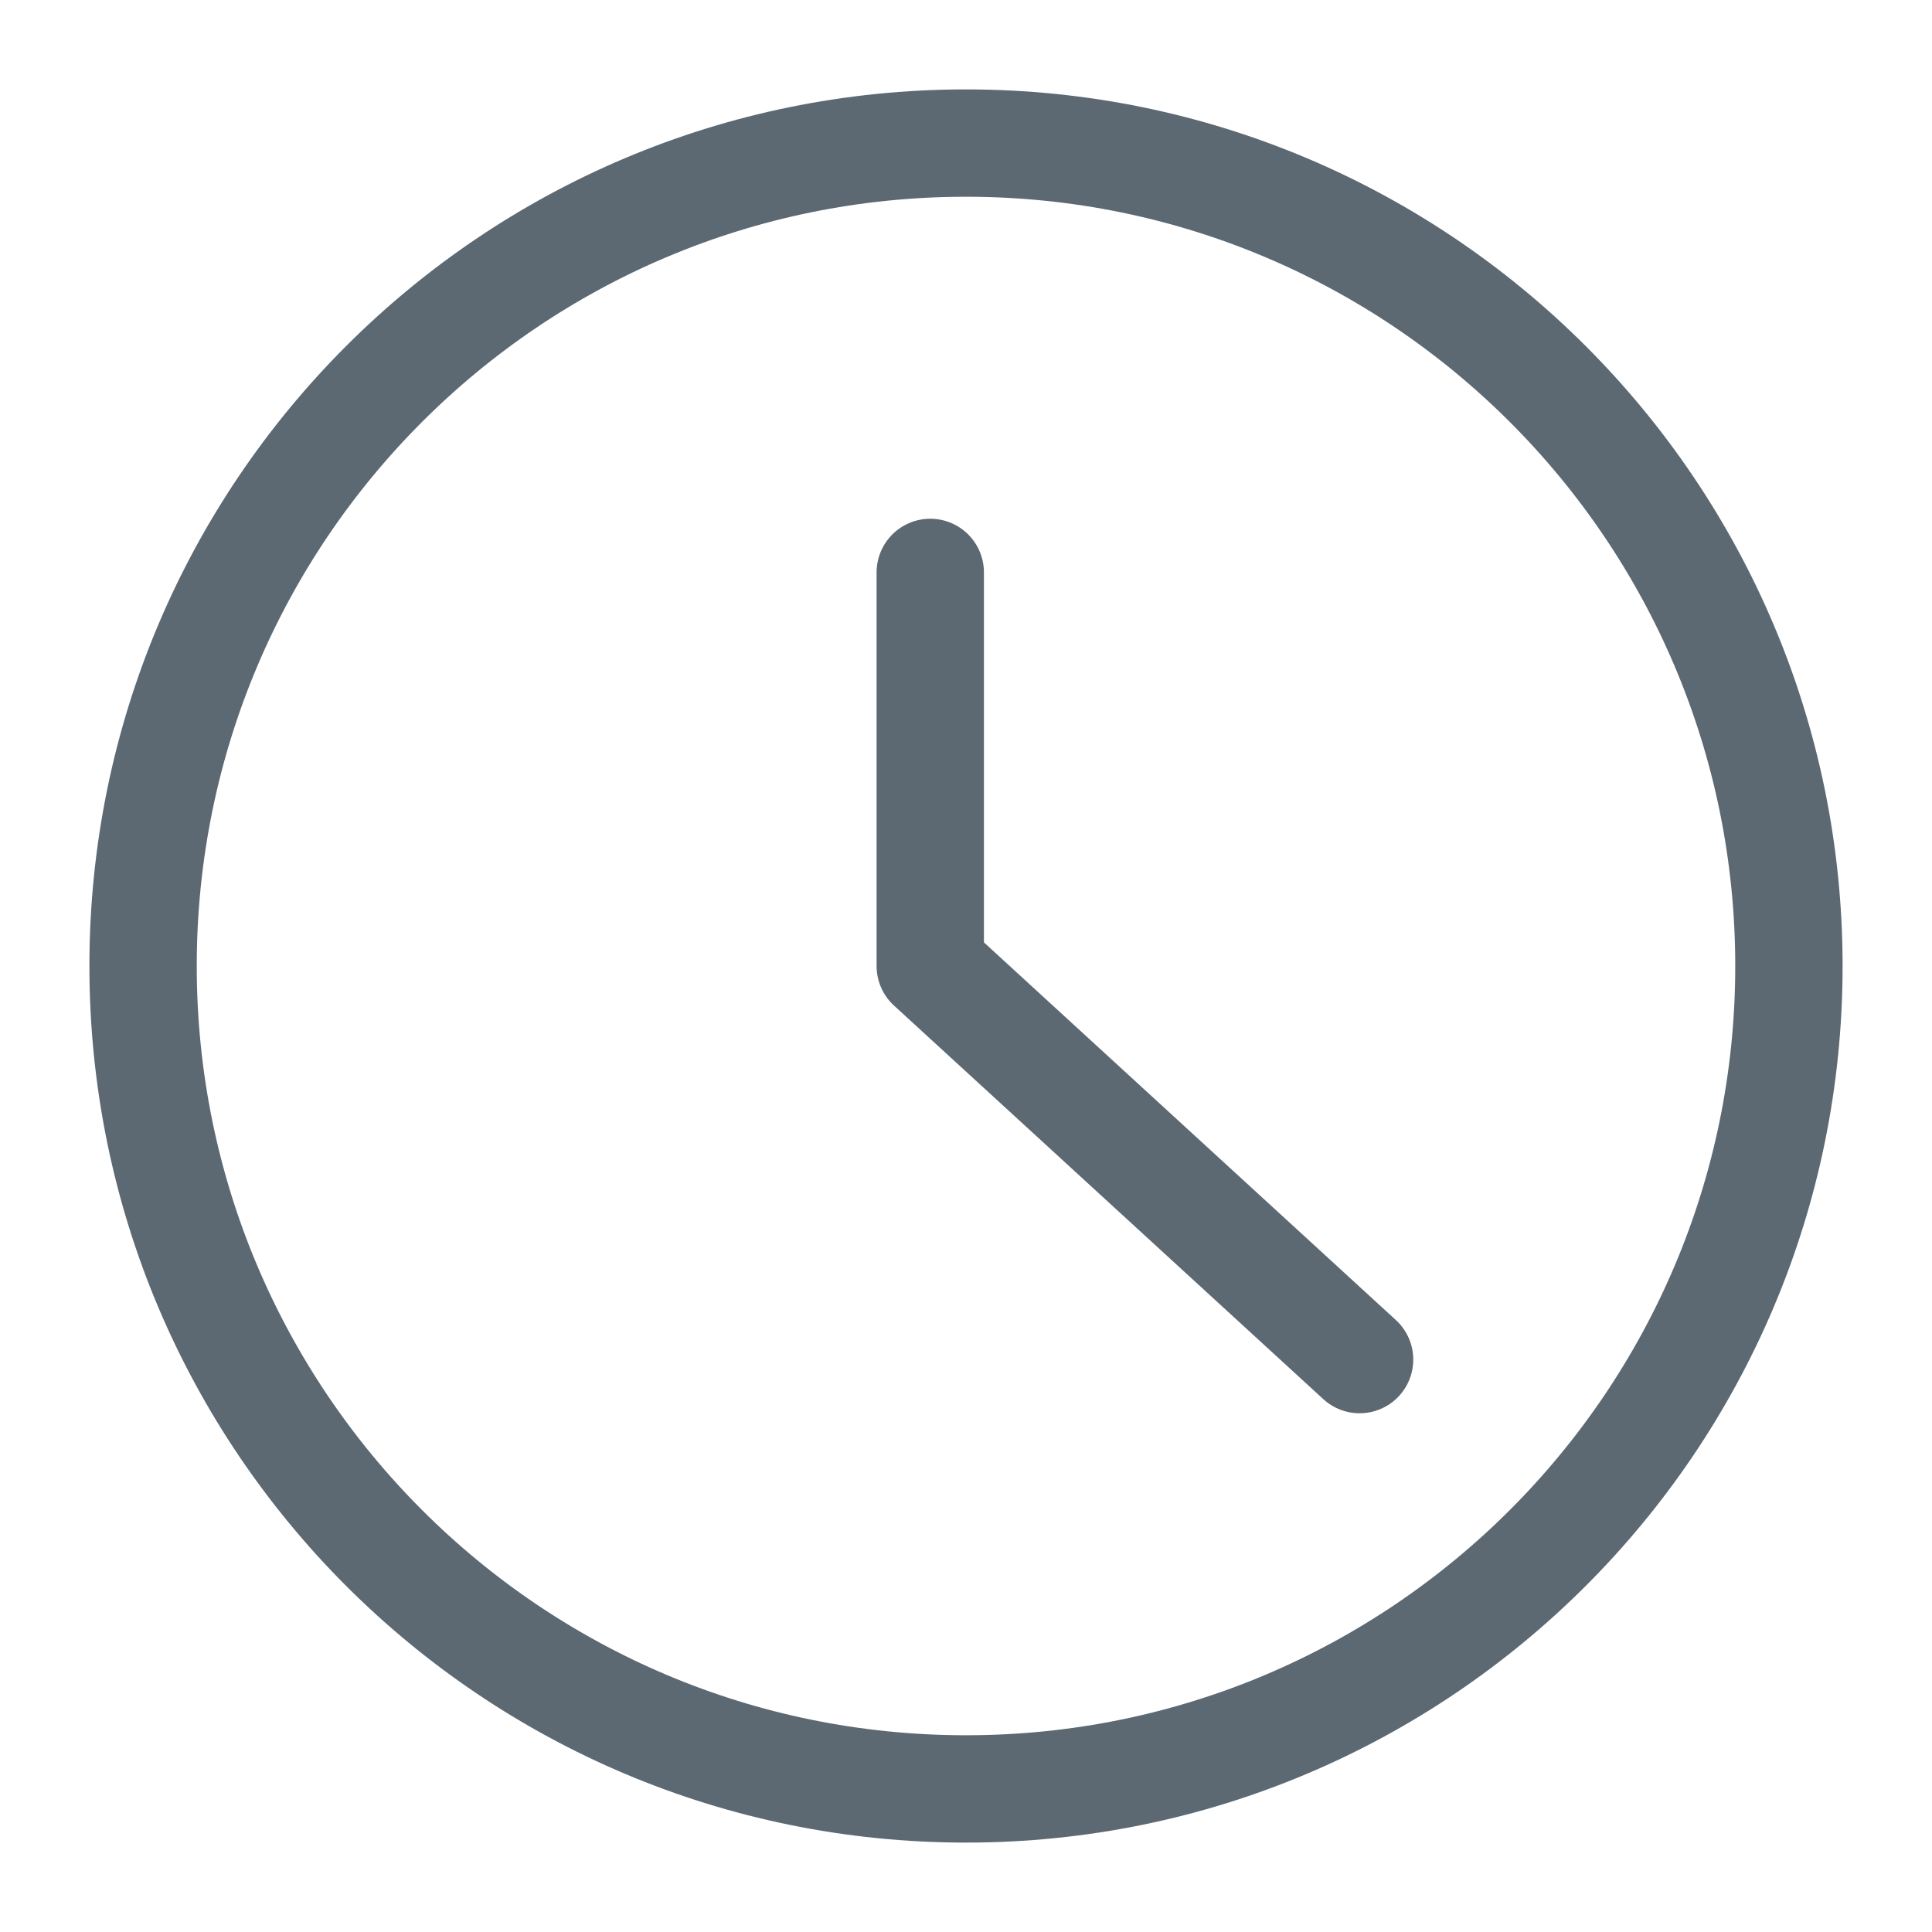 <svg width="18" height="18" viewBox="0 0 18 18" class="mrm" xmlns="http://www.w3.org/2000/svg"><title>LongTermResidents</title><g stroke="#5C6872" fill="none" fill-rule="evenodd" stroke-linecap="round" stroke-linejoin="round"><path d="M16.667 9c0 4.235-3.434 7.667-7.667 7.667-4.236 0-7.667-3.432-7.667-7.667 0-4.235 3.43-7.667 7.667-7.667 4.233 0 7.667 3.432 7.667 7.667z"></path><path d="M8.667 5.333V9l4 3.667"></path></g></svg>